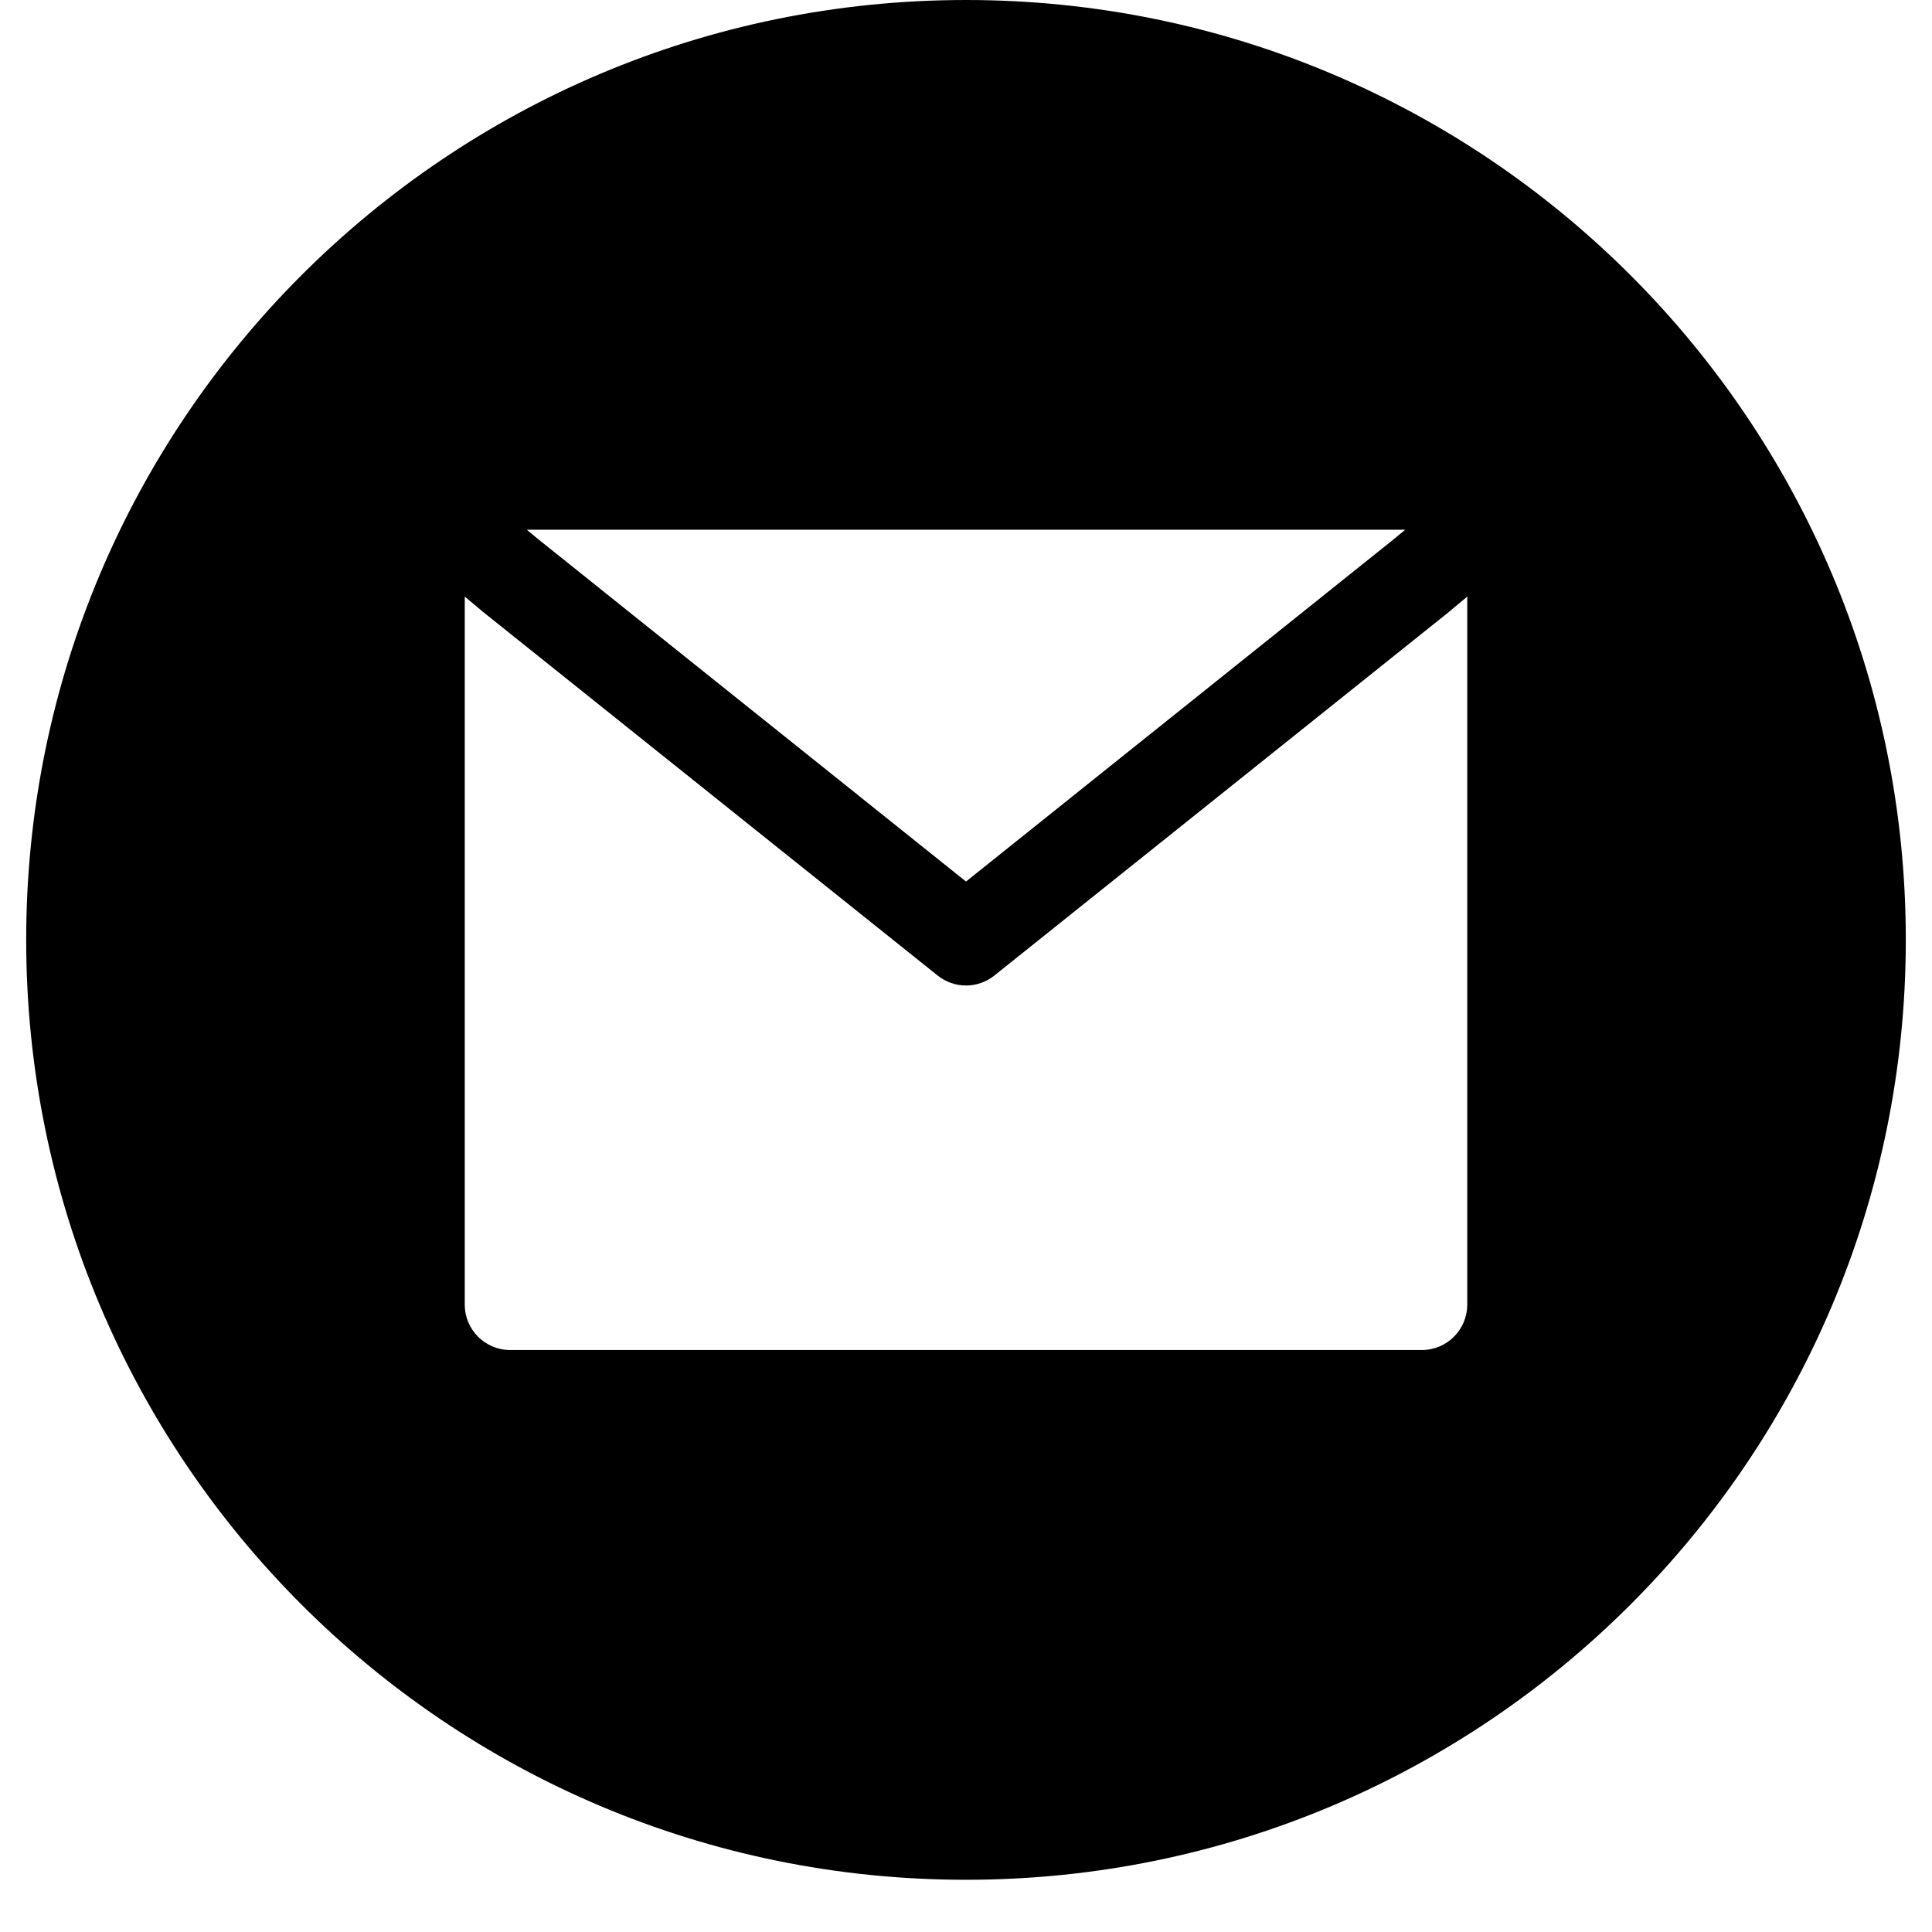 <svg xmlns="http://www.w3.org/2000/svg" xmlns:xlink="http://www.w3.org/1999/xlink" width="48" zoomAndPan="magnify" viewBox="0 0 36 36" height="48" preserveAspectRatio="xMidYMid meet" version="1.0"><defs><clipPath id="4f6f18ceb4"><path d="M 0.488 0 L 35.512 0 L 35.512 35.027 L 0.488 35.027 Z M 0.488 0 " clip-rule="nonzero"/></clipPath></defs><g clip-path="url(#4f6f18ceb4)"><path fill="#000000" d="M 18 35.027 C 27.672 35.027 35.512 27.188 35.512 17.512 C 35.512 7.84 27.672 0 18 0 C 8.328 0 0.488 7.84 0.488 17.512 C 0.488 27.188 8.328 35.027 18 35.027 Z M 10.047 10.062 L 18 16.426 L 25.953 10.062 L 26.184 9.871 L 9.816 9.871 Z M 27.035 11.371 L 27.34 11.117 L 27.34 24.309 C 27.34 24.777 26.961 25.156 26.492 25.156 L 9.508 25.156 C 9.039 25.156 8.66 24.777 8.66 24.309 L 8.66 11.117 L 8.965 11.371 L 8.977 11.383 L 17.469 18.176 C 17.781 18.426 18.219 18.426 18.531 18.176 L 27.023 11.383 Z M 27.035 11.371 " fill-opacity="1" fill-rule="evenodd"/></g></svg>